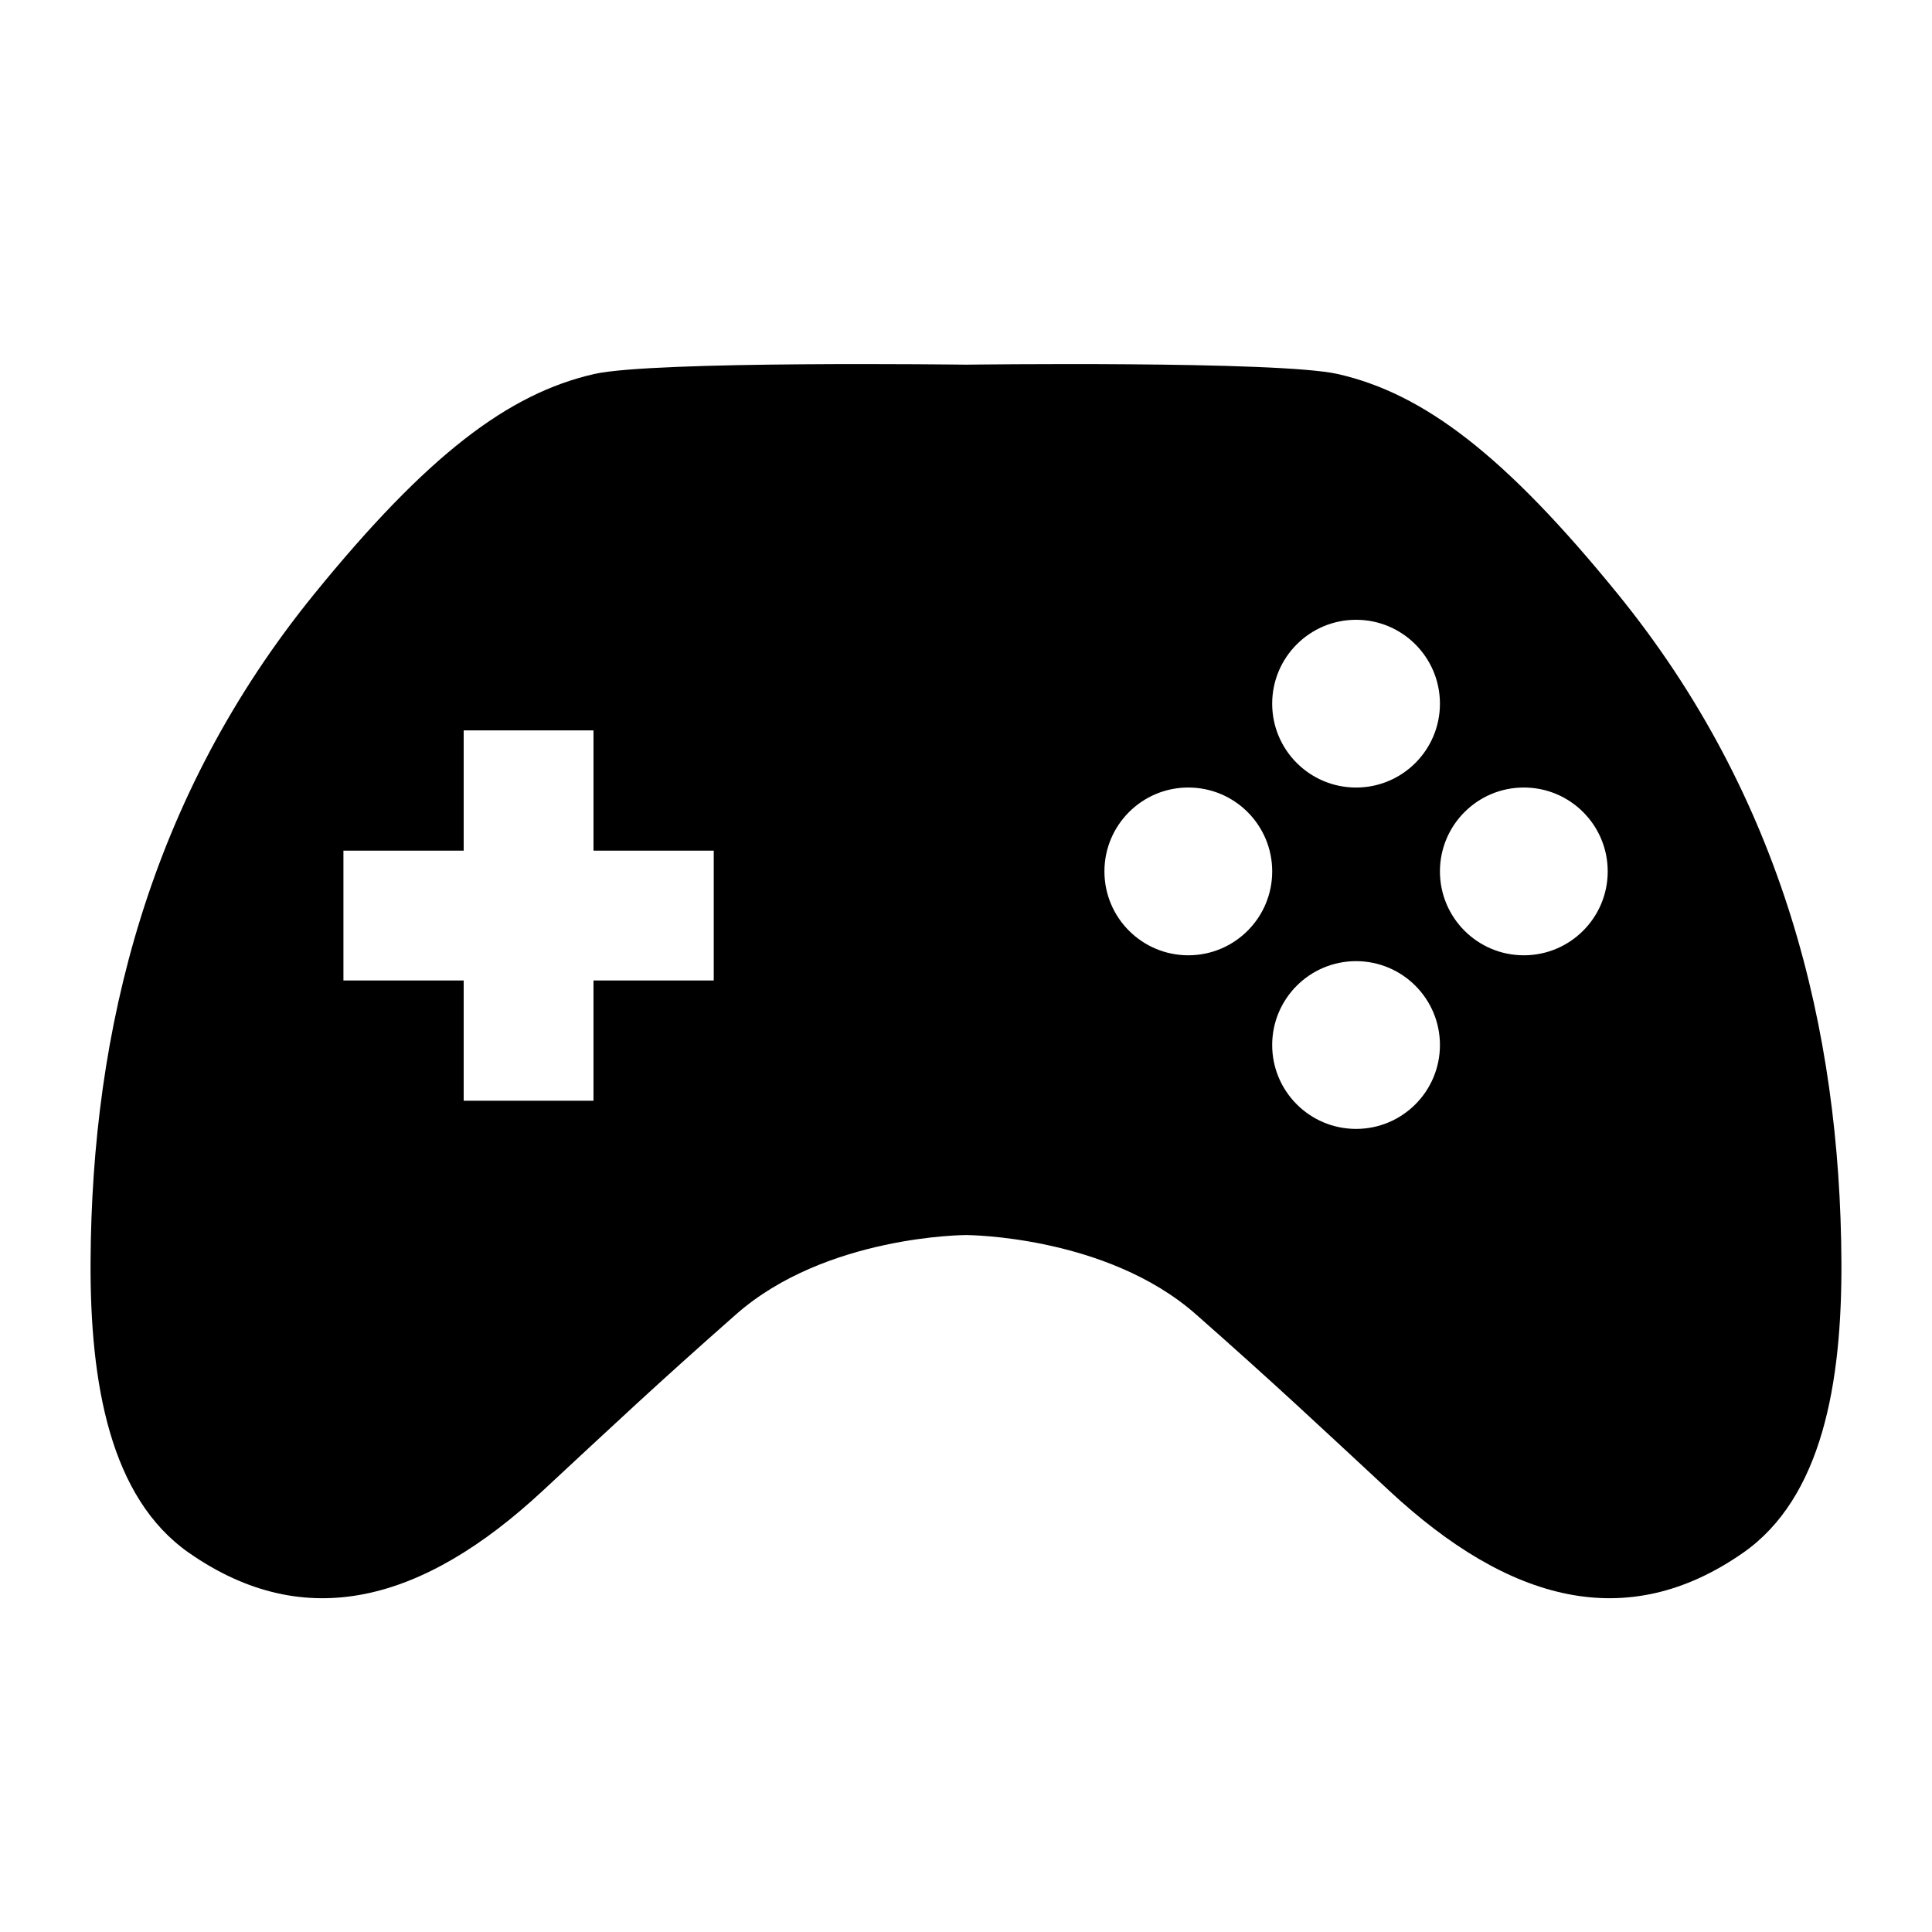 <?xml version="1.0" encoding="utf-8"?>
<!-- Generator: Adobe Illustrator 15.1.0, SVG Export Plug-In . SVG Version: 6.00 Build 0)  -->
<!DOCTYPE svg PUBLIC "-//W3C//DTD SVG 1.1//EN" "http://www.w3.org/Graphics/SVG/1.1/DTD/svg11.dtd">
<svg version="1.1" id="Layer_1" xmlns="http://www.w3.org/2000/svg" xmlns:xlink="http://www.w3.org/1999/xlink" x="0px" y="0px"
	 width="100px" height="100px" viewBox="0 0 100 100" enable-background="new 0 0 100 100" xml:space="preserve">
<path d="M83.716,30.721c-5.801-7.127-10.003-10.35-14.479-11.363C66.168,18.663,50,18.875,50,18.875s-16.167-0.212-19.235,0.482
	c-4.477,1.014-8.68,4.236-14.48,11.363C7.704,41.263,4.752,53.32,4.688,65.289C4.654,71.624,5.704,77.527,9.775,80.37
	c6.049,4.223,12.139,2.525,18.292-3.185c3.759-3.488,5.833-5.453,10.029-9.152C42.741,63.936,50,63.926,50,63.926
	s7.261,0.01,11.905,4.107c4.195,3.699,6.27,5.664,10.029,9.152c6.152,5.71,12.241,7.407,18.291,3.185
	c4.071-2.843,5.123-8.746,5.086-15.081C95.248,53.32,92.295,41.263,83.716,30.721z M36.943,50.749h-6.224v6.224H24v-6.224h-6.224
	V44.03H24v-6.224h6.719v6.224h6.224V50.749z M70.19,32.08c2.397,0,4.341,1.944,4.341,4.342c0,2.397-1.943,4.341-4.341,4.341
	c-2.398,0-4.342-1.944-4.342-4.341C65.849,34.023,67.792,32.08,70.19,32.08z M61.507,49.446c-2.398,0-4.342-1.944-4.342-4.342
	s1.943-4.342,4.342-4.342s4.342,1.944,4.342,4.342S63.905,49.446,61.507,49.446z M70.19,58.432c-2.398,0-4.342-1.944-4.342-4.342
	c0-2.396,1.943-4.341,4.342-4.341c2.397,0,4.341,1.944,4.341,4.341C74.531,56.487,72.588,58.432,70.19,58.432z M78.873,49.446
	c-2.398,0-4.342-1.945-4.342-4.342c0-2.397,1.943-4.342,4.342-4.342s4.342,1.944,4.342,4.342
	C83.215,47.501,81.271,49.446,78.873,49.446z"/>
</svg>
